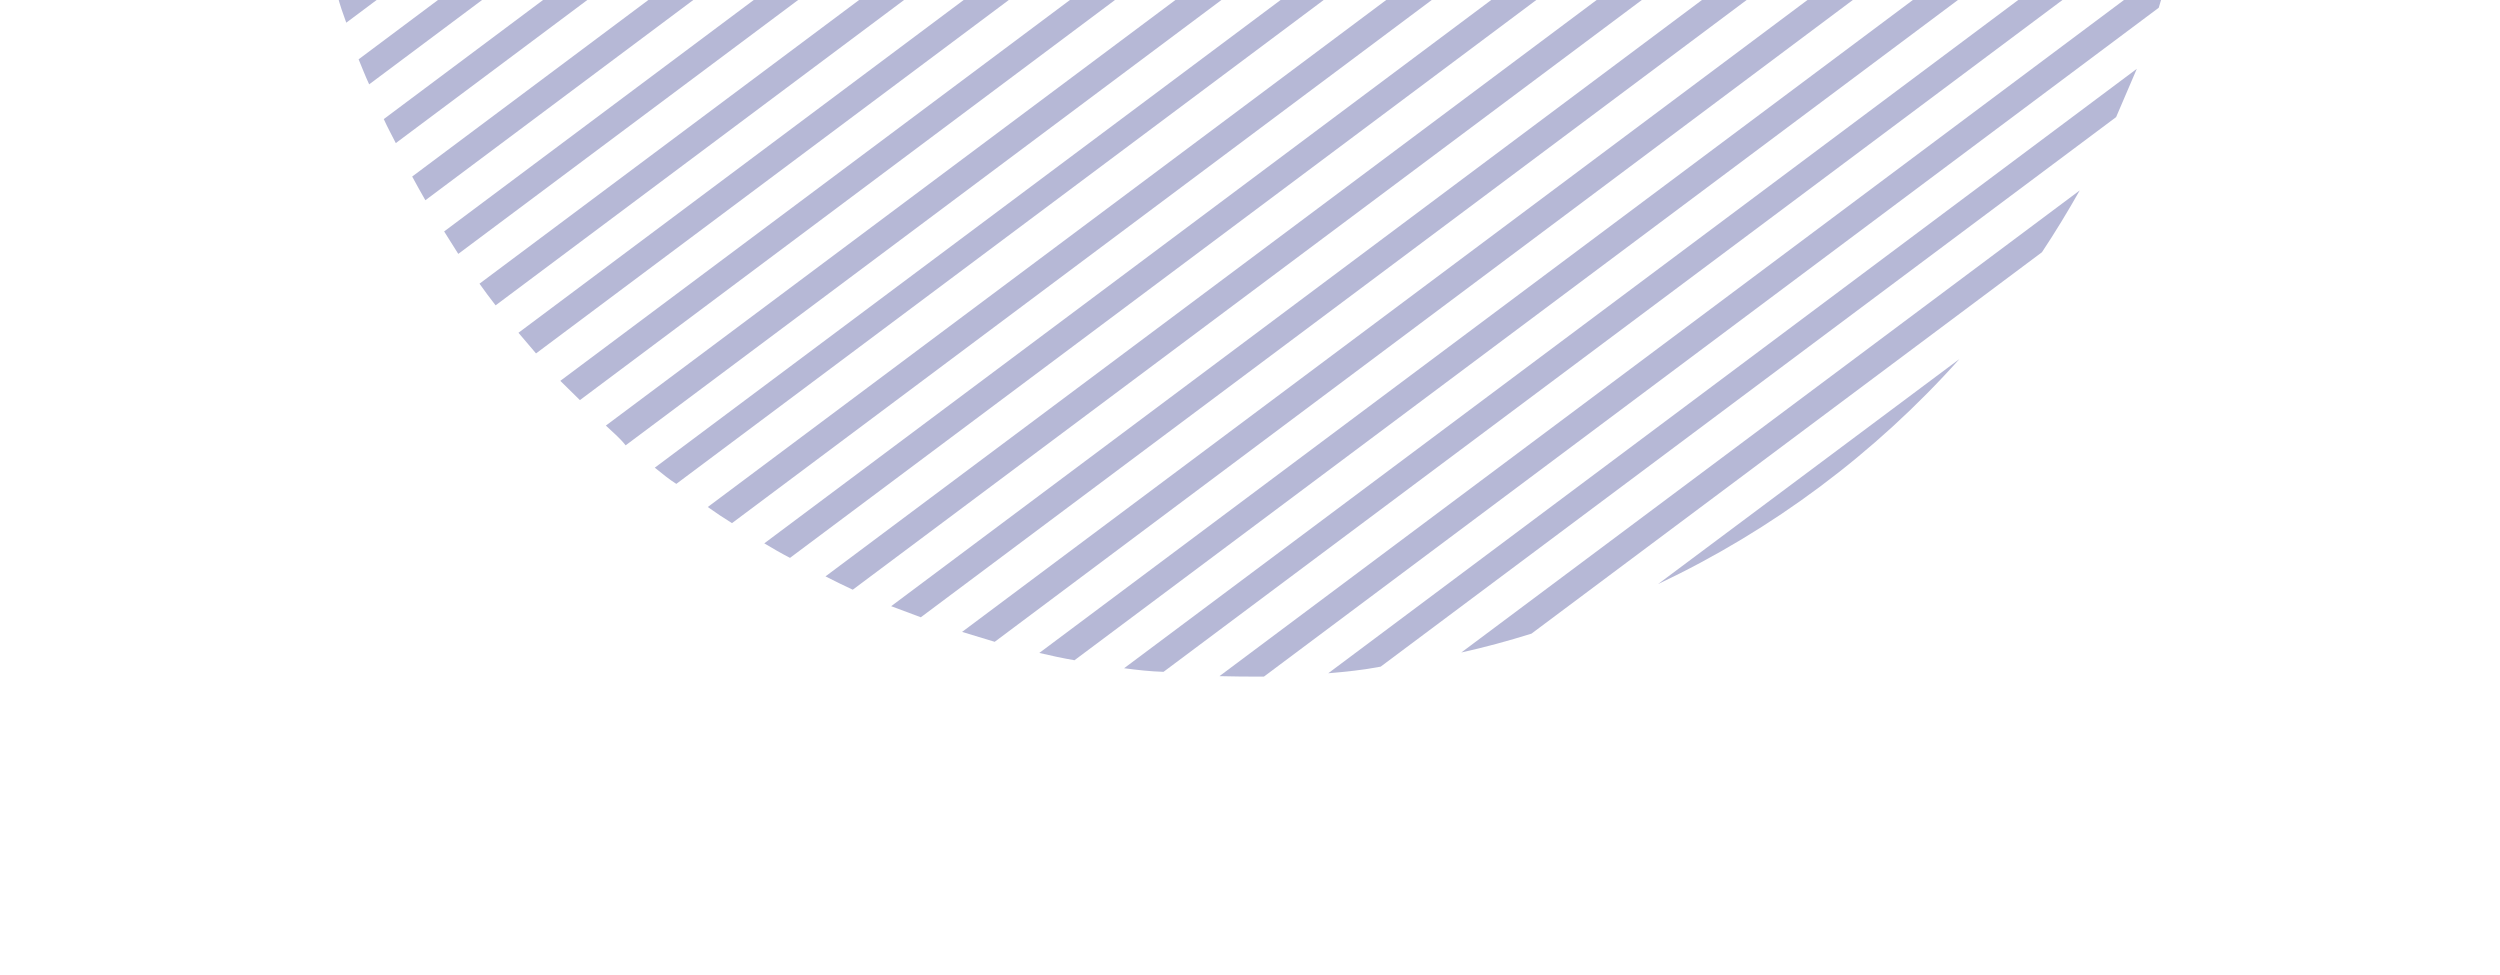 <svg width="264" height="103" viewBox="0 0 264 103" fill="none" xmlns="http://www.w3.org/2000/svg">
<path d="M175.087 61.68L206.918 37.912C198.002 47.882 187.179 55.964 175.087 61.68Z" fill="#B6B8D6"/>
<path d="M154.313 68.904L219.62 20.107C218.361 22.335 217.037 24.514 215.629 26.636L161.722 66.913C159.273 67.68 156.801 68.35 154.313 68.904Z" fill="#B6B8D6"/>
<path d="M140.262 71.097L225.648 7.268C225.186 8.346 224.715 9.443 224.245 10.539C223.978 11.16 223.712 11.781 223.461 12.366L145.797 70.399C143.982 70.746 142.124 70.943 140.262 71.097Z" fill="#B6B8D6"/>
<path d="M128.774 71.402L229.255 -3.71C228.863 -2.191 228.434 -0.687 227.961 0.819L133.47 71.449C131.867 71.453 130.29 71.447 128.774 71.402Z" fill="#B6B8D6"/>
<path d="M118.705 70.565L231.28 -13.571C231.065 -12.214 230.824 -10.846 230.571 -9.549L122.869 70.946C121.459 70.903 120.097 70.751 118.705 70.565Z" fill="#B6B8D6"/>
<path d="M109.75 68.951L232.265 -22.623C232.197 -21.355 232.092 -20.102 231.961 -18.838L113.464 69.723C112.276 69.516 110.987 69.244 109.75 68.951Z" fill="#B6B8D6"/>
<path d="M101.596 66.729L232.457 -31.086C232.49 -29.904 232.479 -28.718 232.468 -27.533L105.041 67.775L101.596 66.729Z" fill="#B6B8D6"/>
<path d="M94.107 64.013L231.99 -39.075C232.099 -37.968 232.175 -36.832 232.273 -35.751L97.239 65.184L94.107 64.013Z" fill="#B6B8D6"/>
<path d="M87.172 60.865L230.928 -46.583C231.105 -45.533 231.282 -44.484 231.444 -43.398L90.051 62.273C89.08 61.813 88.109 61.353 87.172 60.865Z" fill="#B6B8D6"/>
<path d="M80.708 57.377L229.37 -53.741C229.634 -52.741 229.871 -51.731 230.09 -50.728L83.425 58.911C82.433 58.399 81.603 57.913 80.708 57.377Z" fill="#B6B8D6"/>
<path d="M74.74 53.54L227.371 -60.526C227.694 -59.566 227.981 -58.62 228.297 -57.641L77.297 55.243C76.374 54.674 75.604 54.149 74.74 53.54Z" fill="#B6B8D6"/>
<path d="M69.145 49.387L224.959 -67.056L226.002 -64.445L71.418 51.098C70.632 50.609 69.92 50.001 69.145 49.387Z" fill="#B6B8D6"/>
<path d="M63.978 44.942L222.14 -73.242C222.591 -72.377 222.99 -71.492 223.366 -70.552L66.068 47.028C65.424 46.211 64.667 45.605 63.978 44.942Z" fill="#B6B8D6"/>
<path d="M59.169 40.217L219.028 -79.25C219.503 -78.44 219.962 -77.594 220.411 -76.774L61.238 42.252L59.169 40.217Z" fill="#B6B8D6"/>
<path d="M54.749 35.141L215.512 -85.02C216.039 -84.232 216.566 -83.443 217.059 -82.626L56.604 37.321L54.749 35.141Z" fill="#B6B8D6"/>
<path d="M50.634 29.957L211.611 -90.35L213.302 -88.088L52.335 32.245C51.748 31.495 51.188 30.735 50.634 29.957Z" fill="#B6B8D6"/>
<path d="M46.901 24.44L207.356 -95.507C208.003 -94.797 208.624 -94.076 209.219 -93.345L48.394 26.811L46.901 24.44Z" fill="#B6B8D6"/>
<path d="M43.526 18.643L202.769 -100.396L204.786 -98.341L44.919 21.145C44.452 20.317 43.967 19.481 43.526 18.643Z" fill="#B6B8D6"/>
<path d="M40.526 12.575L197.798 -104.995C198.529 -104.378 199.262 -103.718 199.959 -103.073L41.797 15.111C41.364 14.254 40.925 13.461 40.526 12.575Z" fill="#B6B8D6"/>
<path d="M37.869 6.265L192.469 -109.315C193.252 -108.719 194.108 -108.092 194.784 -107.5L38.985 8.907C38.589 8.066 38.231 7.134 37.869 6.265Z" fill="#B6B8D6"/>
<path d="M35.653 -0.419L186.713 -113.342C187.563 -112.804 188.398 -112.23 189.215 -111.663L36.566 2.396C36.237 1.497 35.885 0.503 35.653 -0.419Z" fill="#B6B8D6"/>
<path d="M33.847 -7.403L180.53 -117.034L183.228 -115.508L34.559 -4.372C34.298 -5.378 34.061 -6.388 33.847 -7.403Z" fill="#B6B8D6"/>
<path d="M32.503 -14.707L173.895 -120.378C174.864 -119.963 175.85 -119.539 176.782 -118.988L33.026 -11.541C32.849 -12.59 32.654 -13.647 32.503 -14.707Z" fill="#B6B8D6"/>
<path d="M31.674 -22.354L166.689 -123.297C167.712 -122.858 168.736 -122.419 169.824 -122.082L31.941 -18.994C31.767 -20.15 31.762 -21.299 31.674 -22.354Z" fill="#B6B8D6"/>
<path d="M31.479 -30.572L158.906 -125.879C160.029 -125.571 161.161 -125.236 162.297 -124.857L31.443 -27.061C31.457 -28.201 31.413 -29.41 31.479 -30.572Z" fill="#B6B8D6"/>
</svg>
